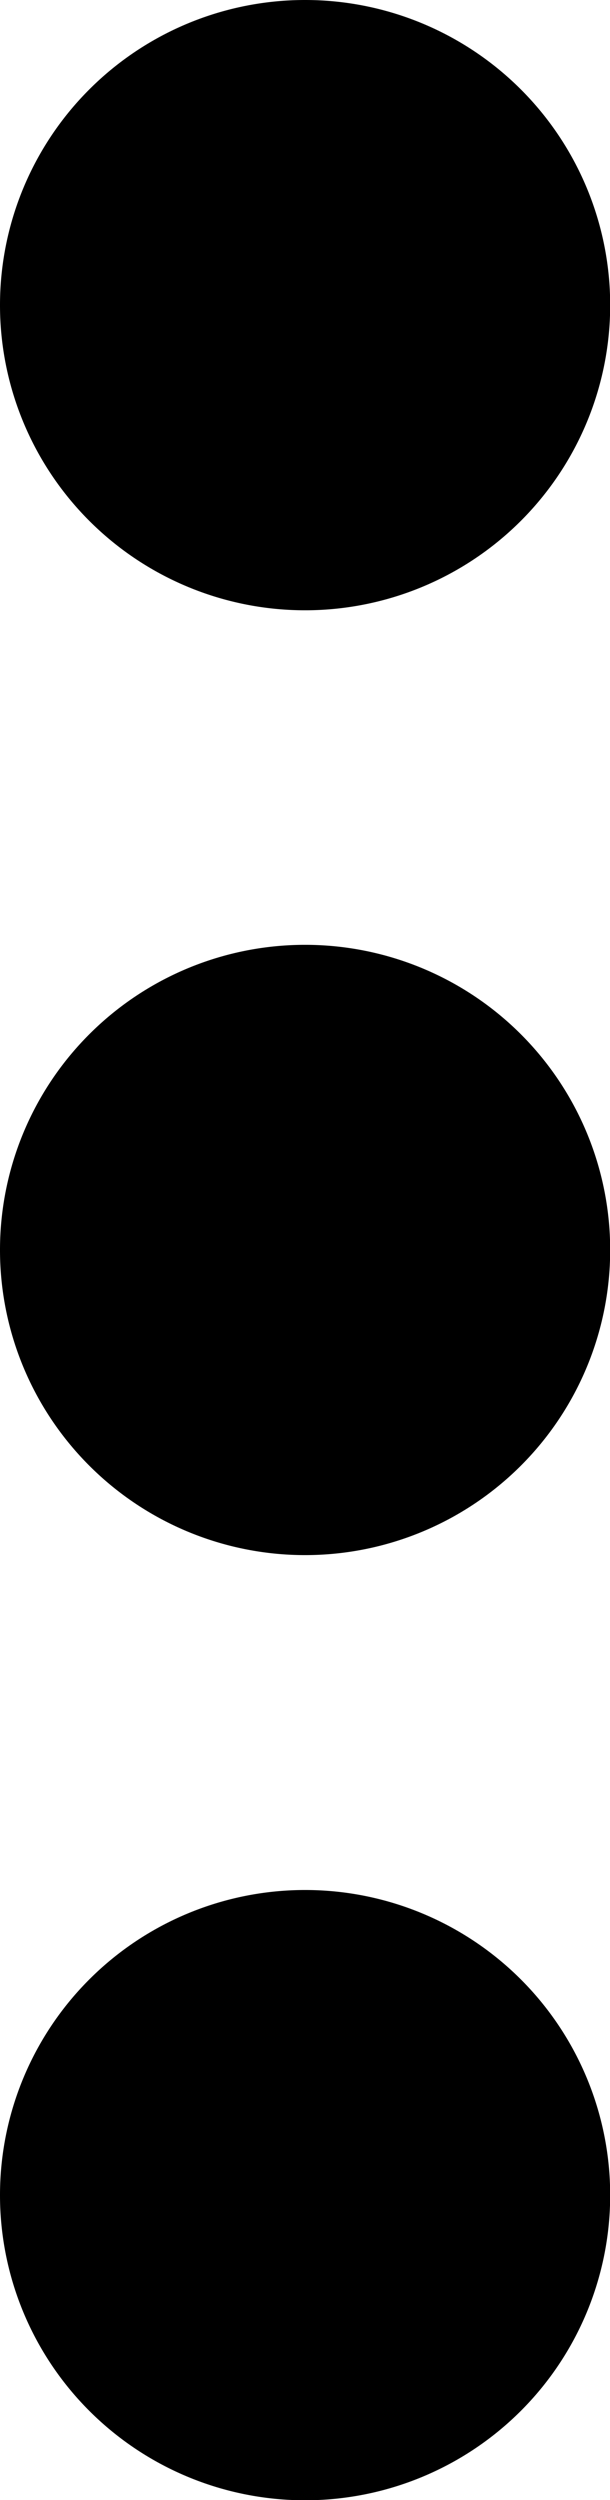 <svg xmlns="http://www.w3.org/2000/svg" width="3.467" height="14.207" viewBox="0 0 3.467 14.207">
  <path id="_3-vertical-dots-icon" data-name="3-vertical-dots-icon" d="M1.734,0A1.734,1.734,0,1,1,0,1.734,1.734,1.734,0,0,1,1.734,0Zm0,10.74A1.734,1.734,0,1,1,0,12.474,1.734,1.734,0,0,1,1.734,10.74Zm0-5.371A1.734,1.734,0,1,1,0,7.1,1.734,1.734,0,0,1,1.734,5.369Z" fill-rule="evenodd"/>
</svg>
